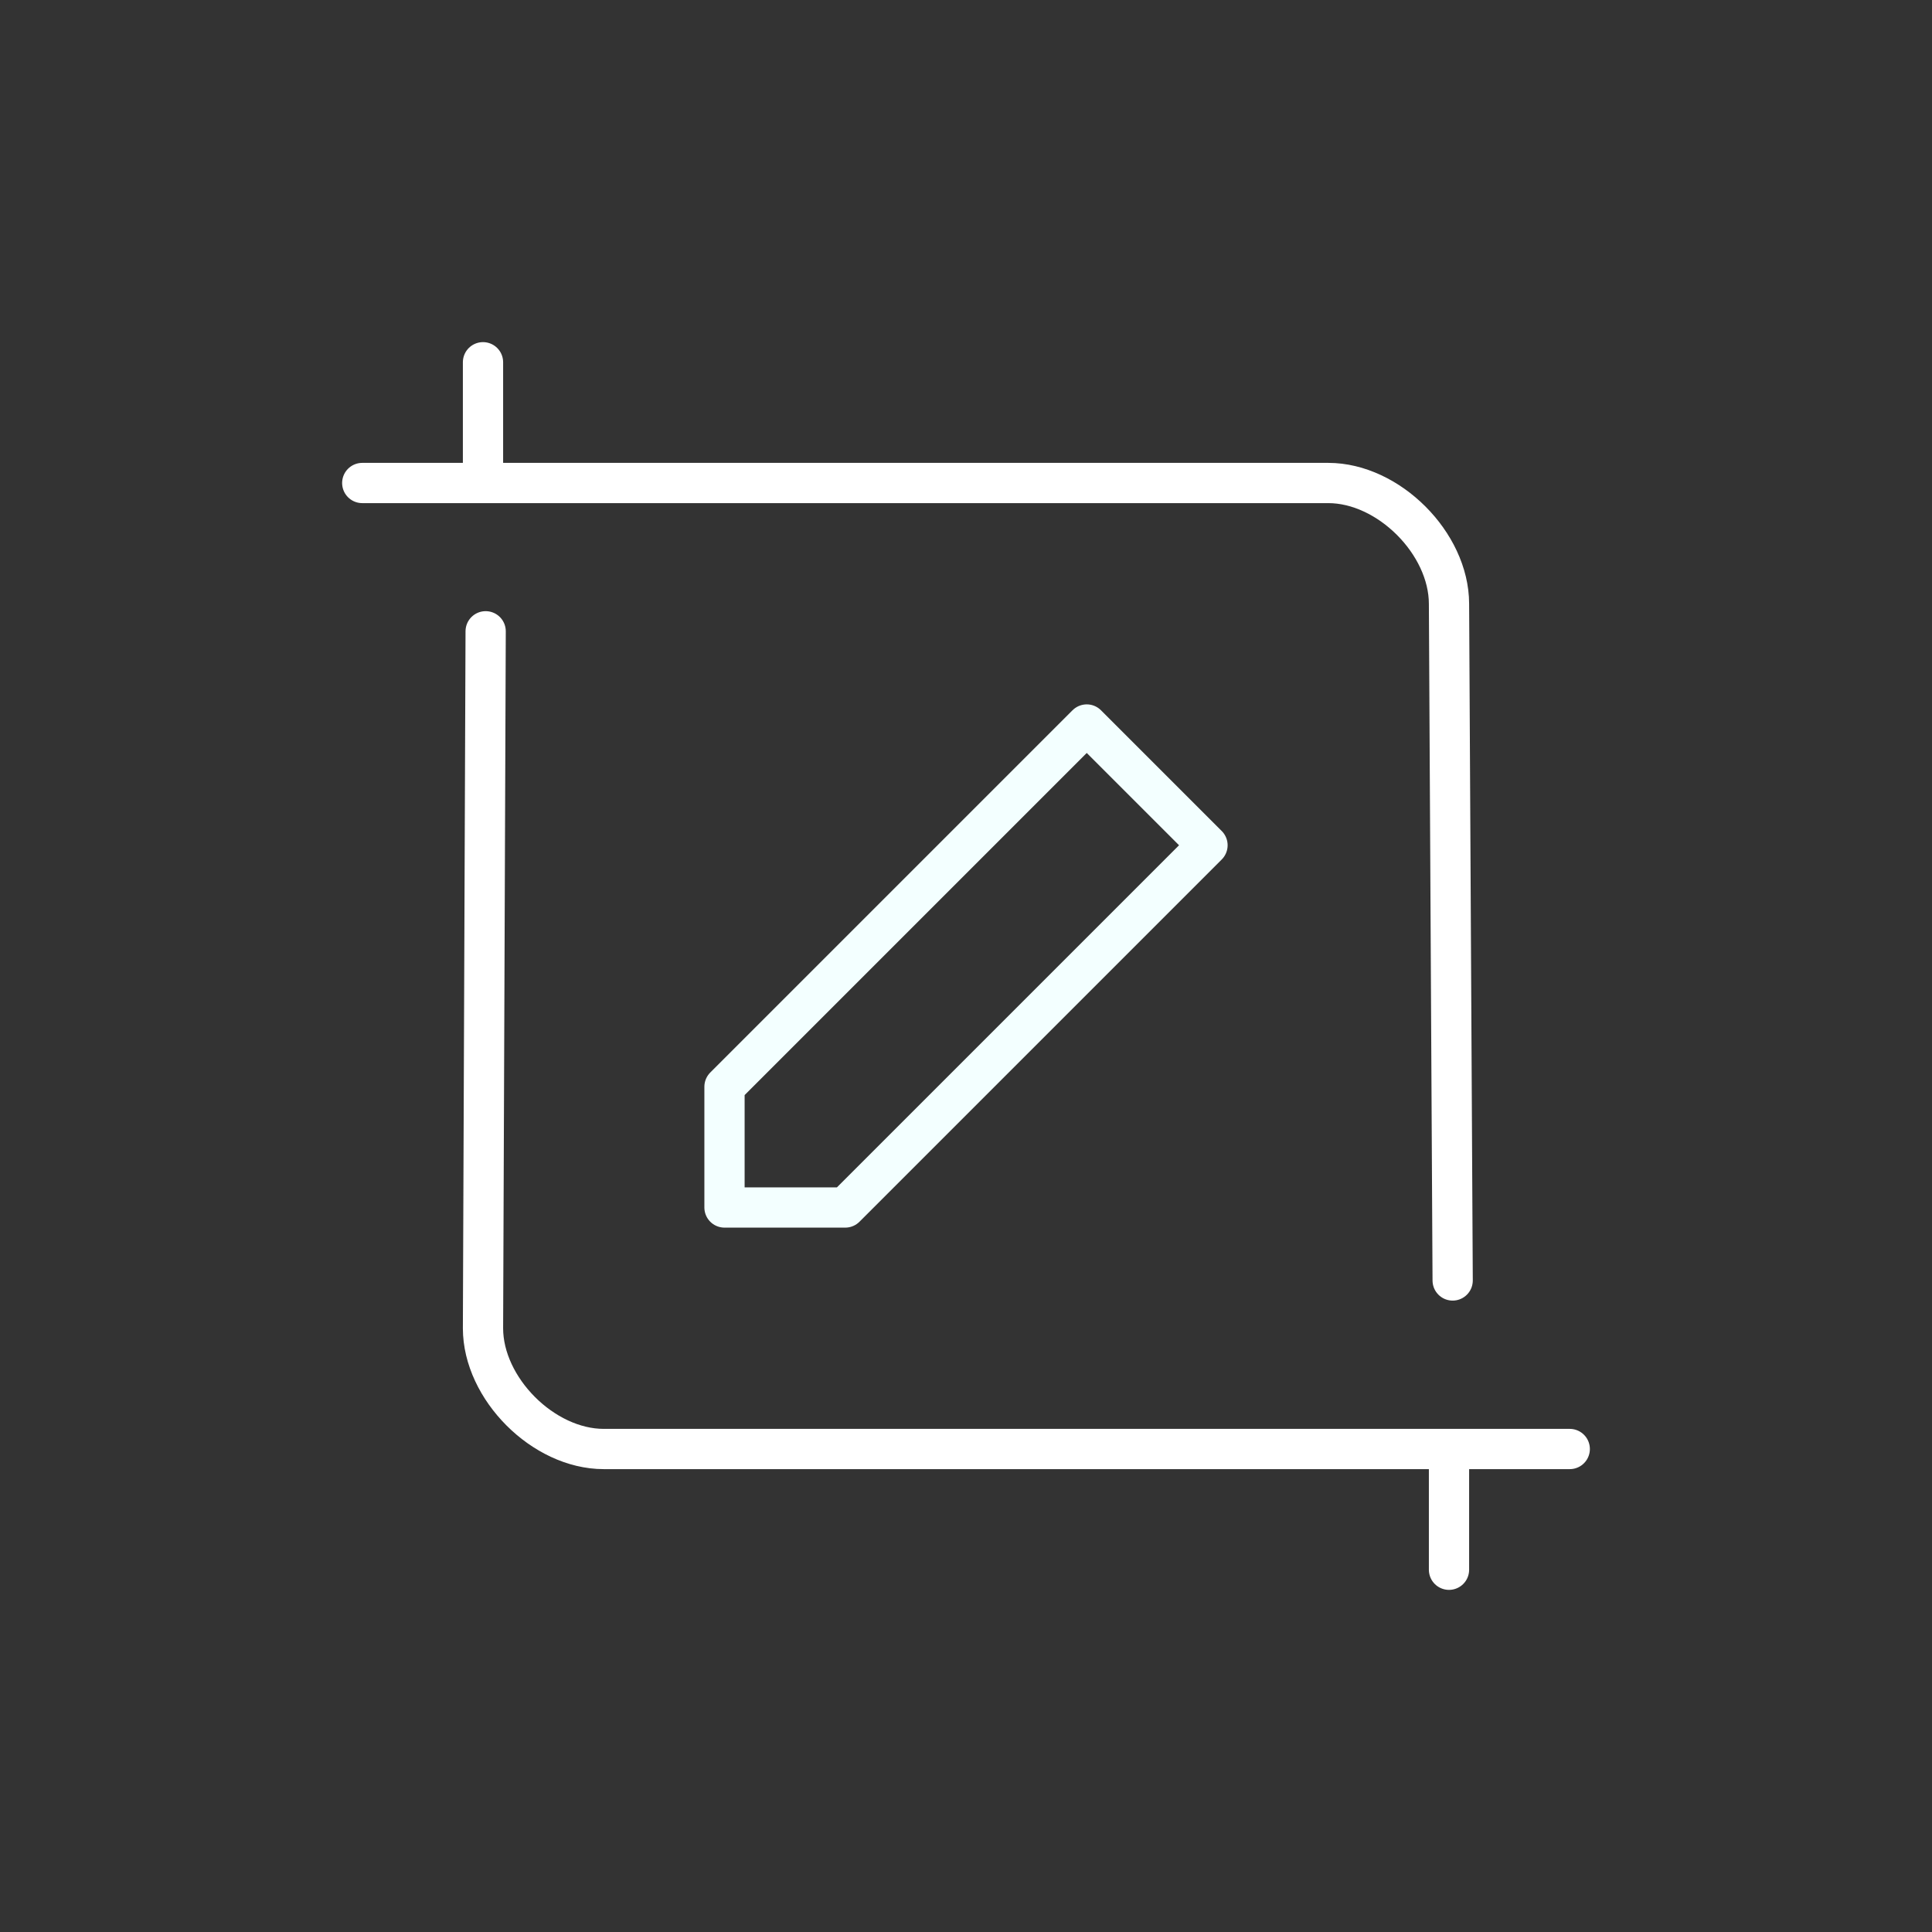 <?xml version="1.0" encoding="UTF-8" standalone="no"?>
<svg
   viewBox="0 0 48 48"
   version="1.1"
   id="svg18"
   sodipodi:docname="screenmaster.svg"
   inkscape:version="1.1 (c68e22c387, 2021-05-23)"
   xmlns:inkscape="http://www.inkscape.org/namespaces/inkscape"
   xmlns:sodipodi="http://sodipodi.sourceforge.net/DTD/sodipodi-0.dtd"
   xmlns="http://www.w3.org/2000/svg"
   xmlns:svg="http://www.w3.org/2000/svg">
  <rect x="0" y="0" width="48" height="48" fill="#333333" stroke="none"/>
  <sodipodi:namedview
     id="namedview20"
     pagecolor="#505050"
     bordercolor="#ffffff"
     borderopacity="1"
     inkscape:pageshadow="0"
     inkscape:pageopacity="0"
     inkscape:pagecheckerboard="1"
     showgrid="false"
     inkscape:zoom="15.999999"
     inkscape:cx="13.843751"
     inkscape:cy="27.218751"
     inkscape:window-width="1920"
     inkscape:window-height="1011"
     inkscape:window-x="0"
     inkscape:window-y="0"
     inkscape:window-maximized="1"
     inkscape:current-layer="svg18" />
  <defs
     id="defs4">
    <style
       id="style2">.a{fill:none;stroke:#fff;stroke-linecap:round;stroke-linejoin:round;}</style>
  </defs>
  <style
     type="text/css"
     id="style837">
	.st0{fill:none;stroke:#FFFFFF;stroke-linecap:round;stroke-linejoin:round;stroke-miterlimit:10;}
	.st1{fill:#FFFFFF;}
	.st2{fill:none;stroke:#FFFFFF;stroke-width:0.998;stroke-linecap:round;stroke-linejoin:round;stroke-miterlimit:10;}
	.st3{fill:none;stroke:#FFFFFF;stroke-width:0.997;stroke-linecap:round;stroke-linejoin:round;stroke-miterlimit:10;}
	.st4{fill:none;stroke:#FFFFFF;stroke-width:0.866;stroke-linecap:round;stroke-linejoin:round;stroke-miterlimit:10;}
</style>
  <path
     style="display:inline;fill:none;stroke:#ffffff;stroke-width:1px;stroke-linecap:round;stroke-linejoin:round;stroke-opacity:1"
     d="m 9,12 h 3 v -3 3 h 21 c 1.497,-3.22e-4 2.997,1.498 3,3 l 0.091,16.813"
     id="path1056"
     sodipodi:nodetypes="ccccccc" />
  <path
     style="display:inline;fill:none;stroke:#ffffff;stroke-width:1px;stroke-linecap:round;stroke-linejoin:round;stroke-opacity:1"
     d="M 12.066,15.684 12,33 c 2.08e-4,1.495 1.496,3 3,3 h 21 v 3 -3 h 3"
     id="path1058"
     sodipodi:nodetypes="ccccccc" />
  <path
     style="display:inline;fill:none;stroke:#f3ffff;stroke-width:1px;stroke-linecap:round;stroke-linejoin:round;stroke-opacity:1"
     d="m 18,30 v -3 l 9,-9 3,3 -9,9 z"
     id="path1060"
     sodipodi:nodetypes="cccccc" />
</svg>
